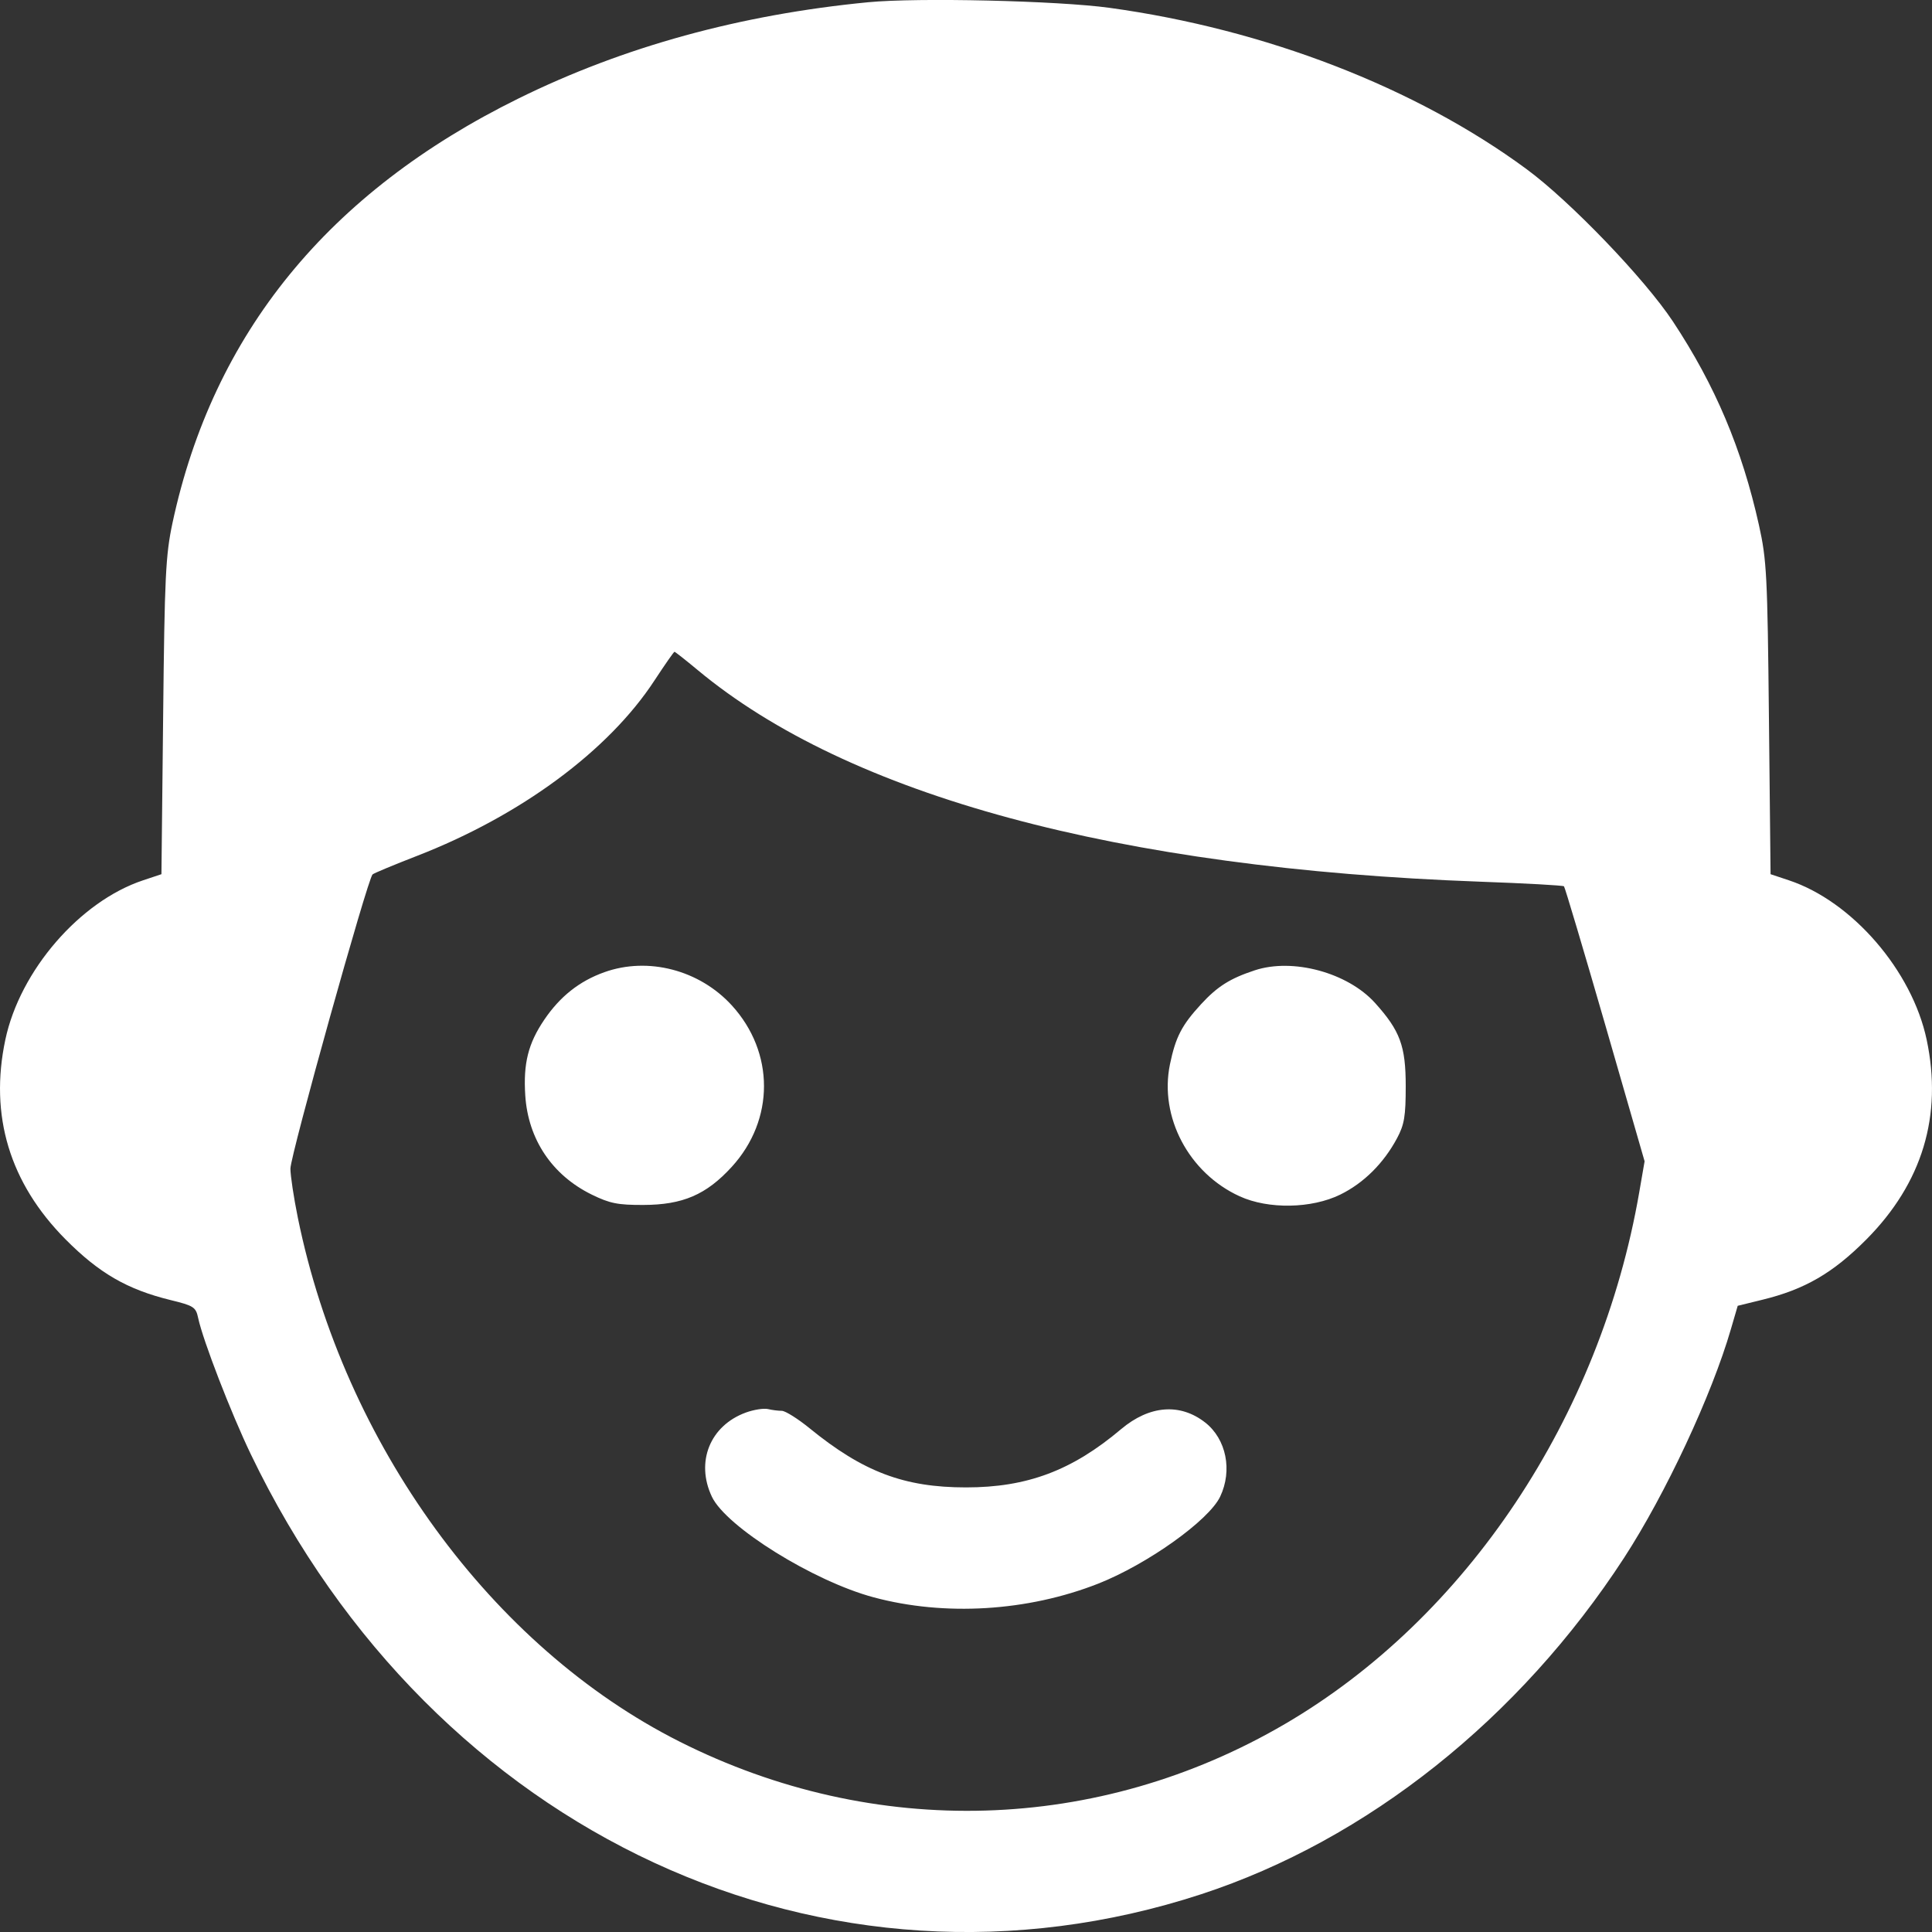 <svg width="25" height="25" viewBox="0 0 25 25" fill="none" xmlns="http://www.w3.org/2000/svg">
    <rect x="0" y="0" width="25" height="25" fill="#333333" stroke="none"/>
    <path fill-rule="evenodd" clip-rule="evenodd"
        d="M11.234 0.029C9.58 0.189 8.07 0.604 6.712 1.273C4.248 2.487 2.758 4.315 2.232 6.767C2.143 7.187 2.13 7.452 2.111 9.274L2.089 11.312L1.852 11.391C1.033 11.663 0.258 12.56 0.069 13.454C-0.139 14.435 0.125 15.309 0.849 16.038C1.284 16.476 1.647 16.685 2.204 16.822C2.507 16.896 2.534 16.913 2.564 17.054C2.626 17.345 2.989 18.284 3.246 18.819C5.611 23.739 10.702 26.095 15.544 24.511C17.69 23.809 19.662 22.239 21.015 20.159C21.553 19.331 22.15 18.053 22.398 17.198L22.486 16.897L22.804 16.819C23.353 16.685 23.718 16.474 24.151 16.038C24.875 15.309 25.139 14.435 24.931 13.454C24.742 12.56 23.967 11.663 23.148 11.391L22.911 11.312L22.89 9.298C22.871 7.442 22.861 7.247 22.761 6.796C22.541 5.807 22.195 4.988 21.647 4.159C21.28 3.605 20.318 2.604 19.753 2.188C18.317 1.13 16.37 0.378 14.355 0.101C13.682 0.009 11.876 -0.033 11.234 0.029ZM9.025 8.668C10.98 10.296 14.463 11.238 19.154 11.409C19.739 11.43 20.227 11.457 20.238 11.469C20.25 11.481 20.49 12.287 20.771 13.259L21.281 15.027L21.211 15.432C20.707 18.338 18.978 20.933 16.631 22.306C14.213 23.722 11.315 23.807 8.793 22.536C6.364 21.312 4.452 18.688 3.854 15.757C3.801 15.497 3.758 15.211 3.758 15.122C3.758 14.95 4.759 11.366 4.821 11.315C4.84 11.298 5.098 11.191 5.394 11.076C6.737 10.555 7.874 9.715 8.469 8.805C8.603 8.601 8.719 8.434 8.728 8.434C8.736 8.434 8.87 8.539 9.025 8.668ZM7.821 12.58C7.498 12.695 7.247 12.894 7.043 13.195C6.835 13.502 6.77 13.76 6.797 14.176C6.834 14.743 7.144 15.206 7.657 15.458C7.89 15.572 7.994 15.593 8.324 15.592C8.835 15.591 9.14 15.459 9.469 15.099C10.025 14.49 10.025 13.618 9.469 13.009C9.05 12.551 8.386 12.378 7.821 12.58ZM16.236 12.556C15.915 12.662 15.754 12.764 15.542 12.994C15.291 13.267 15.213 13.418 15.139 13.773C14.999 14.453 15.383 15.18 16.041 15.48C16.412 15.65 16.972 15.64 17.343 15.458C17.647 15.309 17.905 15.052 18.078 14.728C18.172 14.552 18.19 14.444 18.19 14.054C18.19 13.534 18.117 13.338 17.793 12.978C17.438 12.585 16.728 12.393 16.236 12.556ZM9.652 18.278C9.188 18.447 8.998 18.917 9.212 19.368C9.397 19.758 10.527 20.461 11.304 20.669C12.225 20.917 13.298 20.851 14.209 20.493C14.846 20.242 15.643 19.674 15.789 19.366C15.95 19.027 15.868 18.622 15.596 18.408C15.271 18.153 14.874 18.184 14.507 18.493C13.872 19.029 13.292 19.247 12.5 19.247C11.699 19.247 11.168 19.046 10.474 18.48C10.324 18.358 10.163 18.257 10.117 18.256C10.071 18.256 9.99 18.246 9.936 18.233C9.882 18.221 9.754 18.241 9.652 18.278Z"
        fill="white" />
</svg>
    